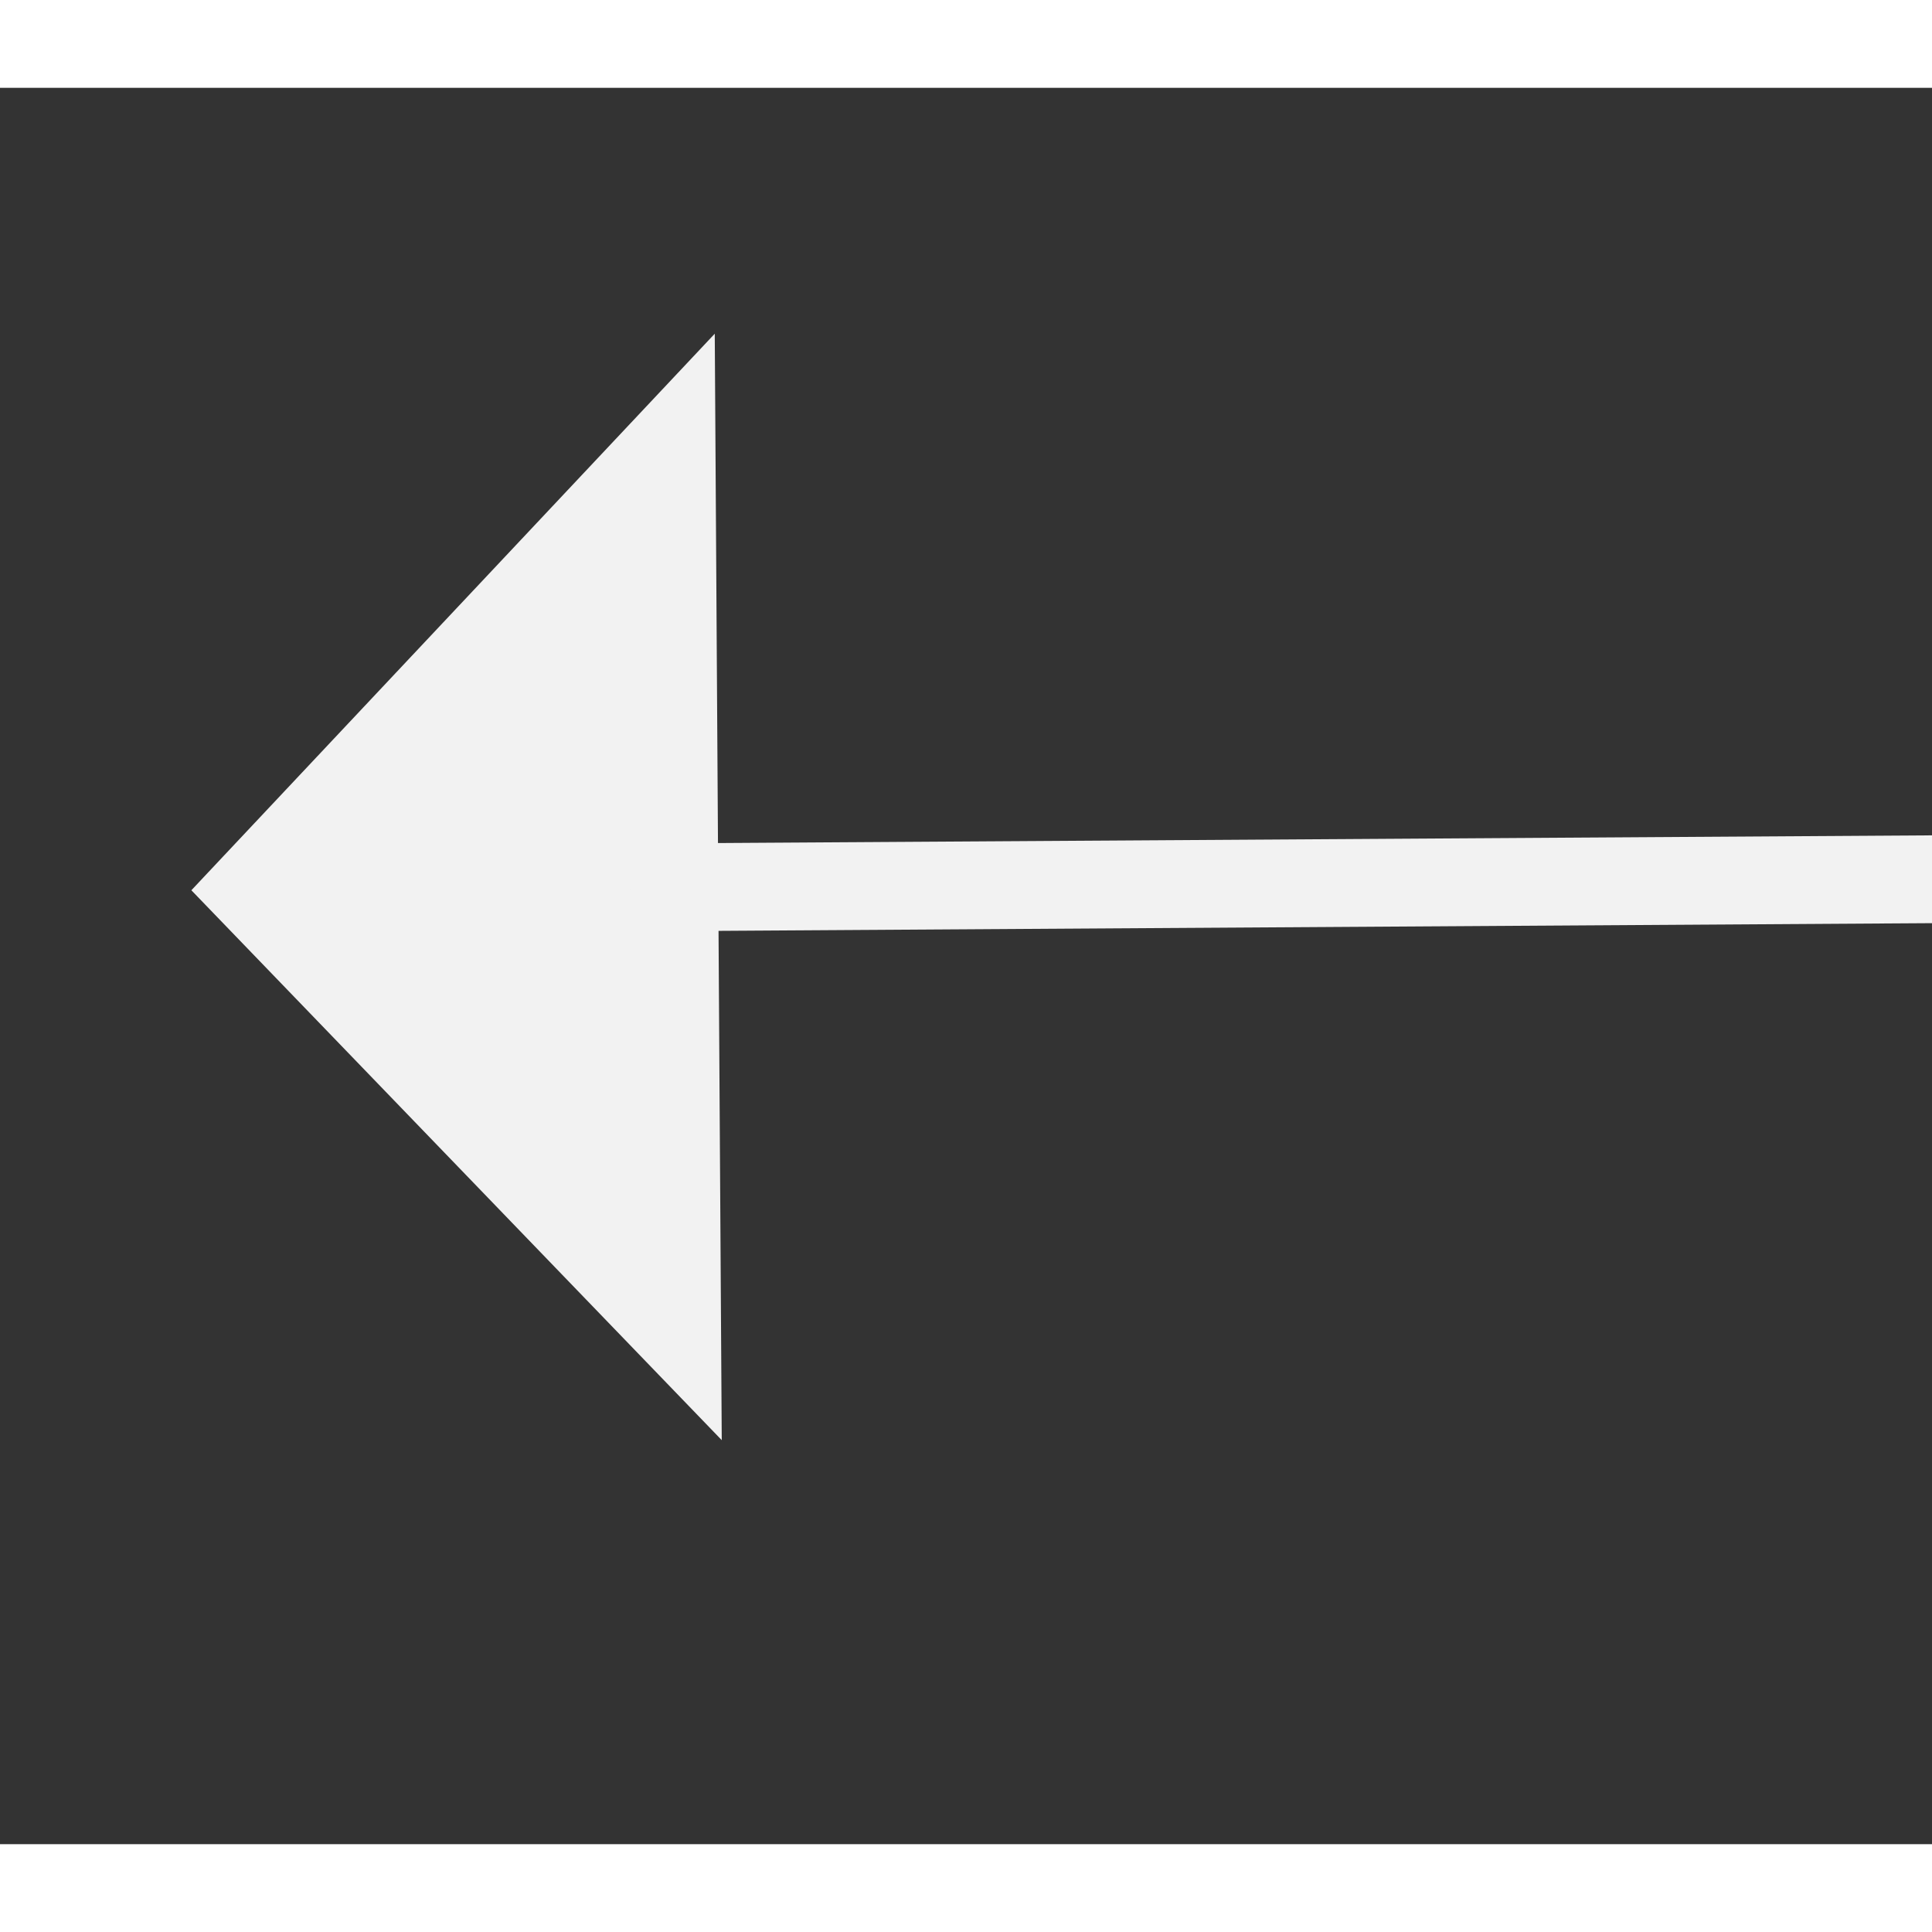 ﻿<?xml version="1.0" encoding="utf-8"?>
<svg version="1.1" xmlns:xlink="http://www.w3.org/1999/xlink" width="22px" height="22px" preserveAspectRatio="xMinYMid meet" viewBox="382 9439  22 20" xmlns="http://www.w3.org/2000/svg">
  <rect x="382" y="9439" width="22" height="20" fill="#333333" stroke="none"/>
  <g transform="matrix(-0.961 0.276 -0.276 -0.961 3375.273 18423.636 )">
    <path d="M 365.2 9463  L 371.5 9469  L 377.8 9463  L 365.2 9463  Z " fill-rule="nonzero" fill="#f2f2f2" stroke="none" transform="matrix(0.27 -0.963 0.963 0.27 -8821.628 7254.985 )" />
    <path d="M 371.5 9416  L 371.5 9464  " stroke-width="1" stroke="#f2f2f2" fill="none" transform="matrix(0.27 -0.963 0.963 0.27 -8821.628 7254.985 )" />
  </g>
</svg>